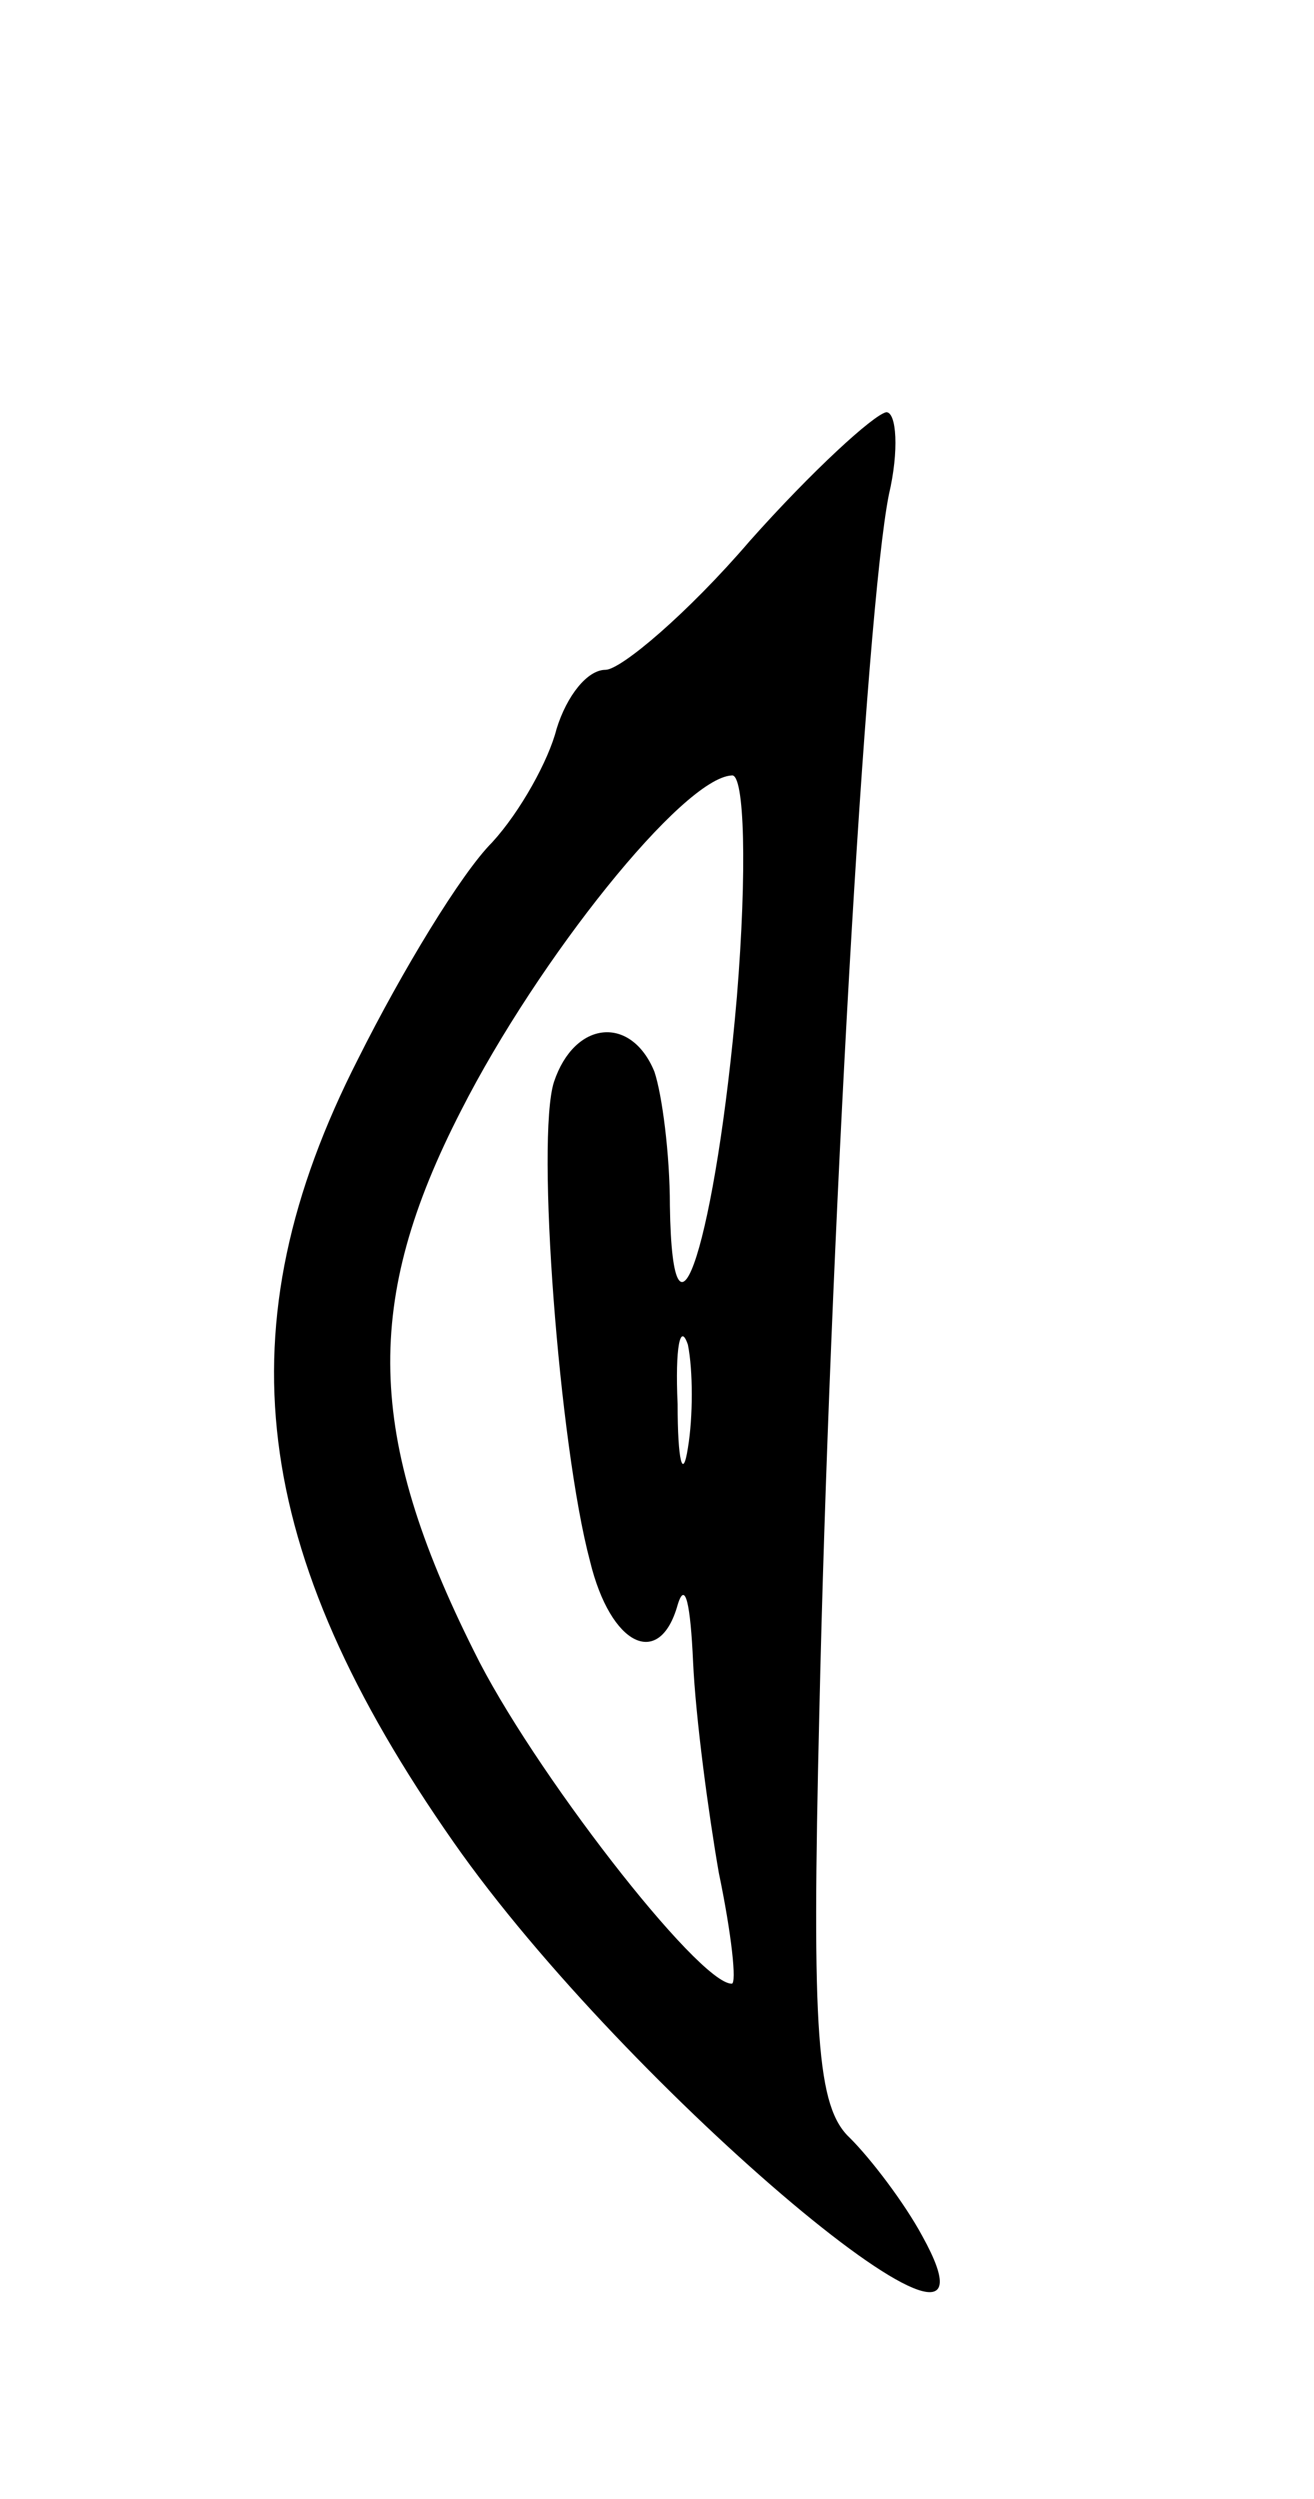<svg version="1.0" xmlns="http://www.w3.org/2000/svg"
 width="51pt" height="97pt" viewBox="0 0 51 97"
 preserveAspectRatio="xMidYMid meet">
<g transform="translate(0,97) scale(0.1,-0.1)"
fill="#000000" stroke="none">
<path d="M291 760 c-24 -28 -50 -50 -56 -50 -7 0 -15 -10 -19 -23 -3 -12 -14
-32 -25 -44 -12 -12 -35 -50 -52 -84 -53 -104 -42 -191 37 -304 67 -96 223
-227 182 -153 -7 13 -20 30 -28 38 -13 12 -15 40 -12 165 4 181 18 428 27 473
4 17 3 32 -1 32 -5 -1 -29 -23 -53 -50z m-5 -177 c-8 -93 -25 -148 -26 -81 0
20 -3 43 -6 52 -9 22 -31 20 -39 -4 -7 -22 2 -141 14 -186 8 -33 27 -42 34
-17 3 10 5 0 6 -22 1 -22 6 -59 10 -82 5 -24 7 -43 5 -43 -13 0 -78 84 -100
129 -42 84 -43 136 -5 210 30 59 86 129 105 130 5 1 6 -37 2 -86z m-19 -175
c-2 -13 -4 -5 -4 17 -1 22 1 32 4 23 2 -10 2 -28 0 -40z"/>
</g>
</svg>
